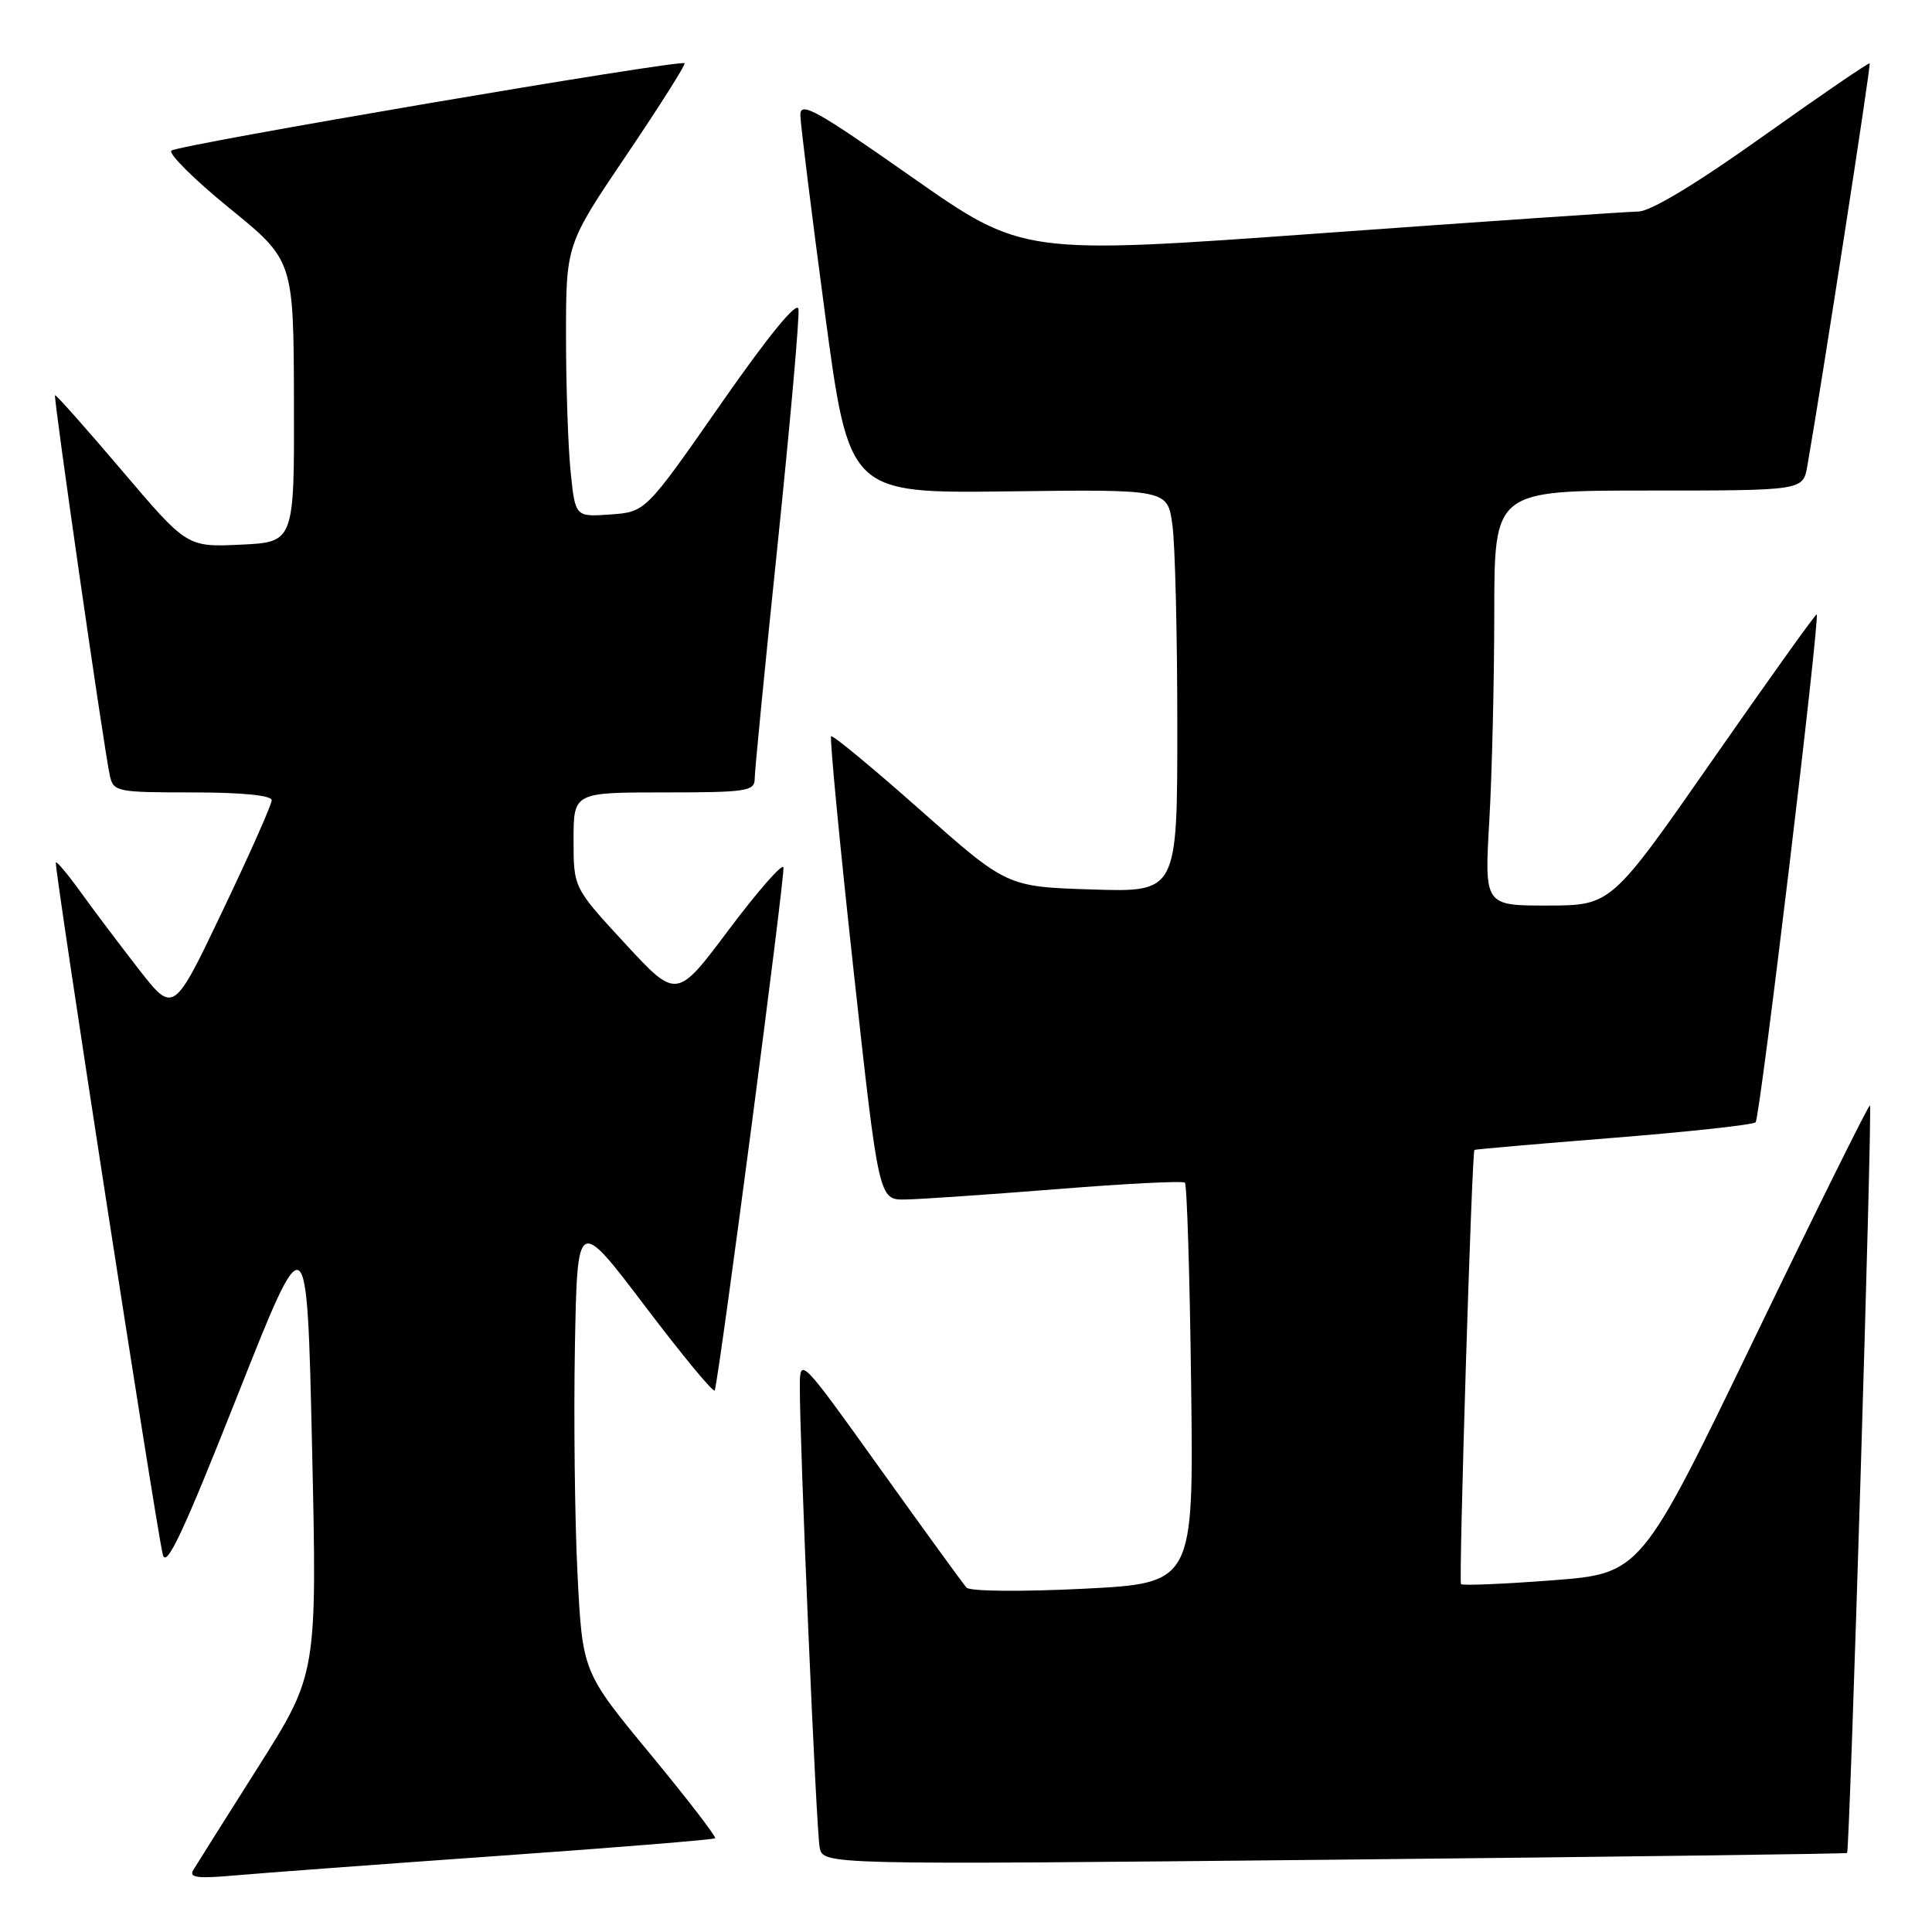 <?xml version="1.0" encoding="UTF-8" standalone="no"?>
<!DOCTYPE svg PUBLIC "-//W3C//DTD SVG 1.1//EN" "http://www.w3.org/Graphics/SVG/1.1/DTD/svg11.dtd" >
<svg xmlns="http://www.w3.org/2000/svg" xmlns:xlink="http://www.w3.org/1999/xlink" version="1.1" viewBox="0 0 256 256">
 <g >
 <path fill="currentColor"
d=" M 65.96 245.92 C 81.61 244.82 94.57 243.76 94.76 243.58 C 94.94 243.39 91.07 238.36 86.14 232.39 C 77.18 221.54 77.18 221.54 76.52 208.52 C 76.16 201.36 76.01 187.79 76.18 178.37 C 76.50 161.24 76.50 161.24 85.50 173.11 C 90.45 179.64 94.59 184.65 94.71 184.24 C 95.40 181.77 104.07 115.71 103.81 114.92 C 103.63 114.40 100.38 118.12 96.57 123.19 C 89.66 132.42 89.66 132.42 82.83 125.03 C 76.00 117.64 76.00 117.64 76.00 111.32 C 76.00 105.00 76.00 105.00 88.00 105.00 C 98.92 105.00 100.00 104.84 100.00 103.19 C 100.00 102.19 101.37 88.17 103.05 72.03 C 104.72 55.88 105.96 41.89 105.80 40.94 C 105.61 39.84 101.79 44.52 95.52 53.52 C 85.54 67.84 85.54 67.84 80.88 68.17 C 76.23 68.50 76.23 68.50 75.62 62.60 C 75.28 59.36 75.00 51.24 75.00 44.55 C 75.00 32.40 75.00 32.40 83.01 20.55 C 87.42 14.02 90.88 8.55 90.71 8.38 C 90.18 7.85 23.55 19.19 22.71 19.96 C 22.28 20.35 25.74 23.79 30.41 27.59 C 38.90 34.50 38.90 34.50 38.95 53.17 C 39.00 71.84 39.00 71.84 31.89 72.17 C 24.78 72.50 24.78 72.50 16.14 62.33 C 11.39 56.74 7.41 52.26 7.29 52.37 C 7.06 52.60 13.77 99.21 14.55 102.75 C 15.02 104.91 15.46 105.00 25.52 105.00 C 32.09 105.00 36.00 105.39 36.00 106.04 C 36.00 106.61 33.07 113.21 29.49 120.70 C 22.99 134.33 22.99 134.33 18.38 128.42 C 15.85 125.16 12.40 120.59 10.72 118.25 C 9.04 115.92 7.54 114.12 7.40 114.27 C 7.11 114.56 20.60 201.87 21.57 205.98 C 22.02 207.89 24.25 203.14 31.41 185.06 C 40.67 161.67 40.67 161.67 41.35 191.74 C 42.02 221.80 42.02 221.80 34.20 234.15 C 29.90 240.94 26.04 247.08 25.61 247.79 C 25.00 248.80 26.16 248.95 31.17 248.50 C 34.65 248.19 50.31 247.03 65.96 245.92 Z  M 244.75 245.53 C 245.10 245.25 248.12 146.78 247.78 146.47 C 247.63 146.33 240.73 160.23 232.46 177.36 C 217.42 208.50 217.42 208.50 205.69 209.40 C 199.24 209.89 193.80 210.12 193.59 209.90 C 193.27 209.55 195.02 152.72 195.37 152.37 C 195.44 152.29 203.72 151.57 213.76 150.77 C 223.80 149.97 232.29 149.04 232.63 148.71 C 233.21 148.12 241.18 81.83 240.72 81.41 C 240.60 81.30 234.43 89.93 227.00 100.59 C 213.50 119.97 213.50 119.97 205.10 119.99 C 196.69 120.00 196.69 120.00 197.34 108.75 C 197.70 102.56 197.99 90.19 198.00 81.25 C 198.00 65.00 198.00 65.00 218.45 65.00 C 238.91 65.00 238.91 65.00 239.48 61.75 C 241.41 50.73 247.93 8.60 247.74 8.40 C 247.61 8.27 241.24 12.63 233.58 18.08 C 224.77 24.36 218.72 28.01 217.08 28.03 C 215.66 28.05 196.72 29.34 175.00 30.91 C 135.50 33.76 135.50 33.76 120.75 23.41 C 108.06 14.51 106.01 13.37 106.05 15.28 C 106.08 16.50 107.54 28.27 109.30 41.43 C 112.50 65.37 112.50 65.37 133.61 65.11 C 154.71 64.84 154.71 64.84 155.35 69.56 C 155.71 72.16 156.00 84.16 156.00 96.25 C 156.00 118.22 156.00 118.22 144.71 117.86 C 133.42 117.50 133.42 117.50 121.96 107.35 C 115.66 101.76 110.33 97.36 110.13 97.56 C 109.92 97.75 111.25 111.66 113.09 128.46 C 116.44 159.00 116.44 159.00 119.97 158.94 C 121.91 158.91 130.93 158.29 140.00 157.57 C 149.07 156.84 156.72 156.45 157.00 156.71 C 157.28 156.96 157.65 169.00 157.83 183.47 C 158.17 209.78 158.17 209.78 143.51 210.52 C 135.33 210.93 128.50 210.86 128.07 210.37 C 127.64 209.89 122.49 202.81 116.64 194.63 C 106.16 179.98 106.00 179.82 105.98 183.63 C 105.95 191.09 108.15 242.52 108.61 244.80 C 109.06 247.10 109.06 247.10 176.78 246.42 C 214.03 246.04 244.61 245.64 244.75 245.53 Z "/>
</g>
</svg>